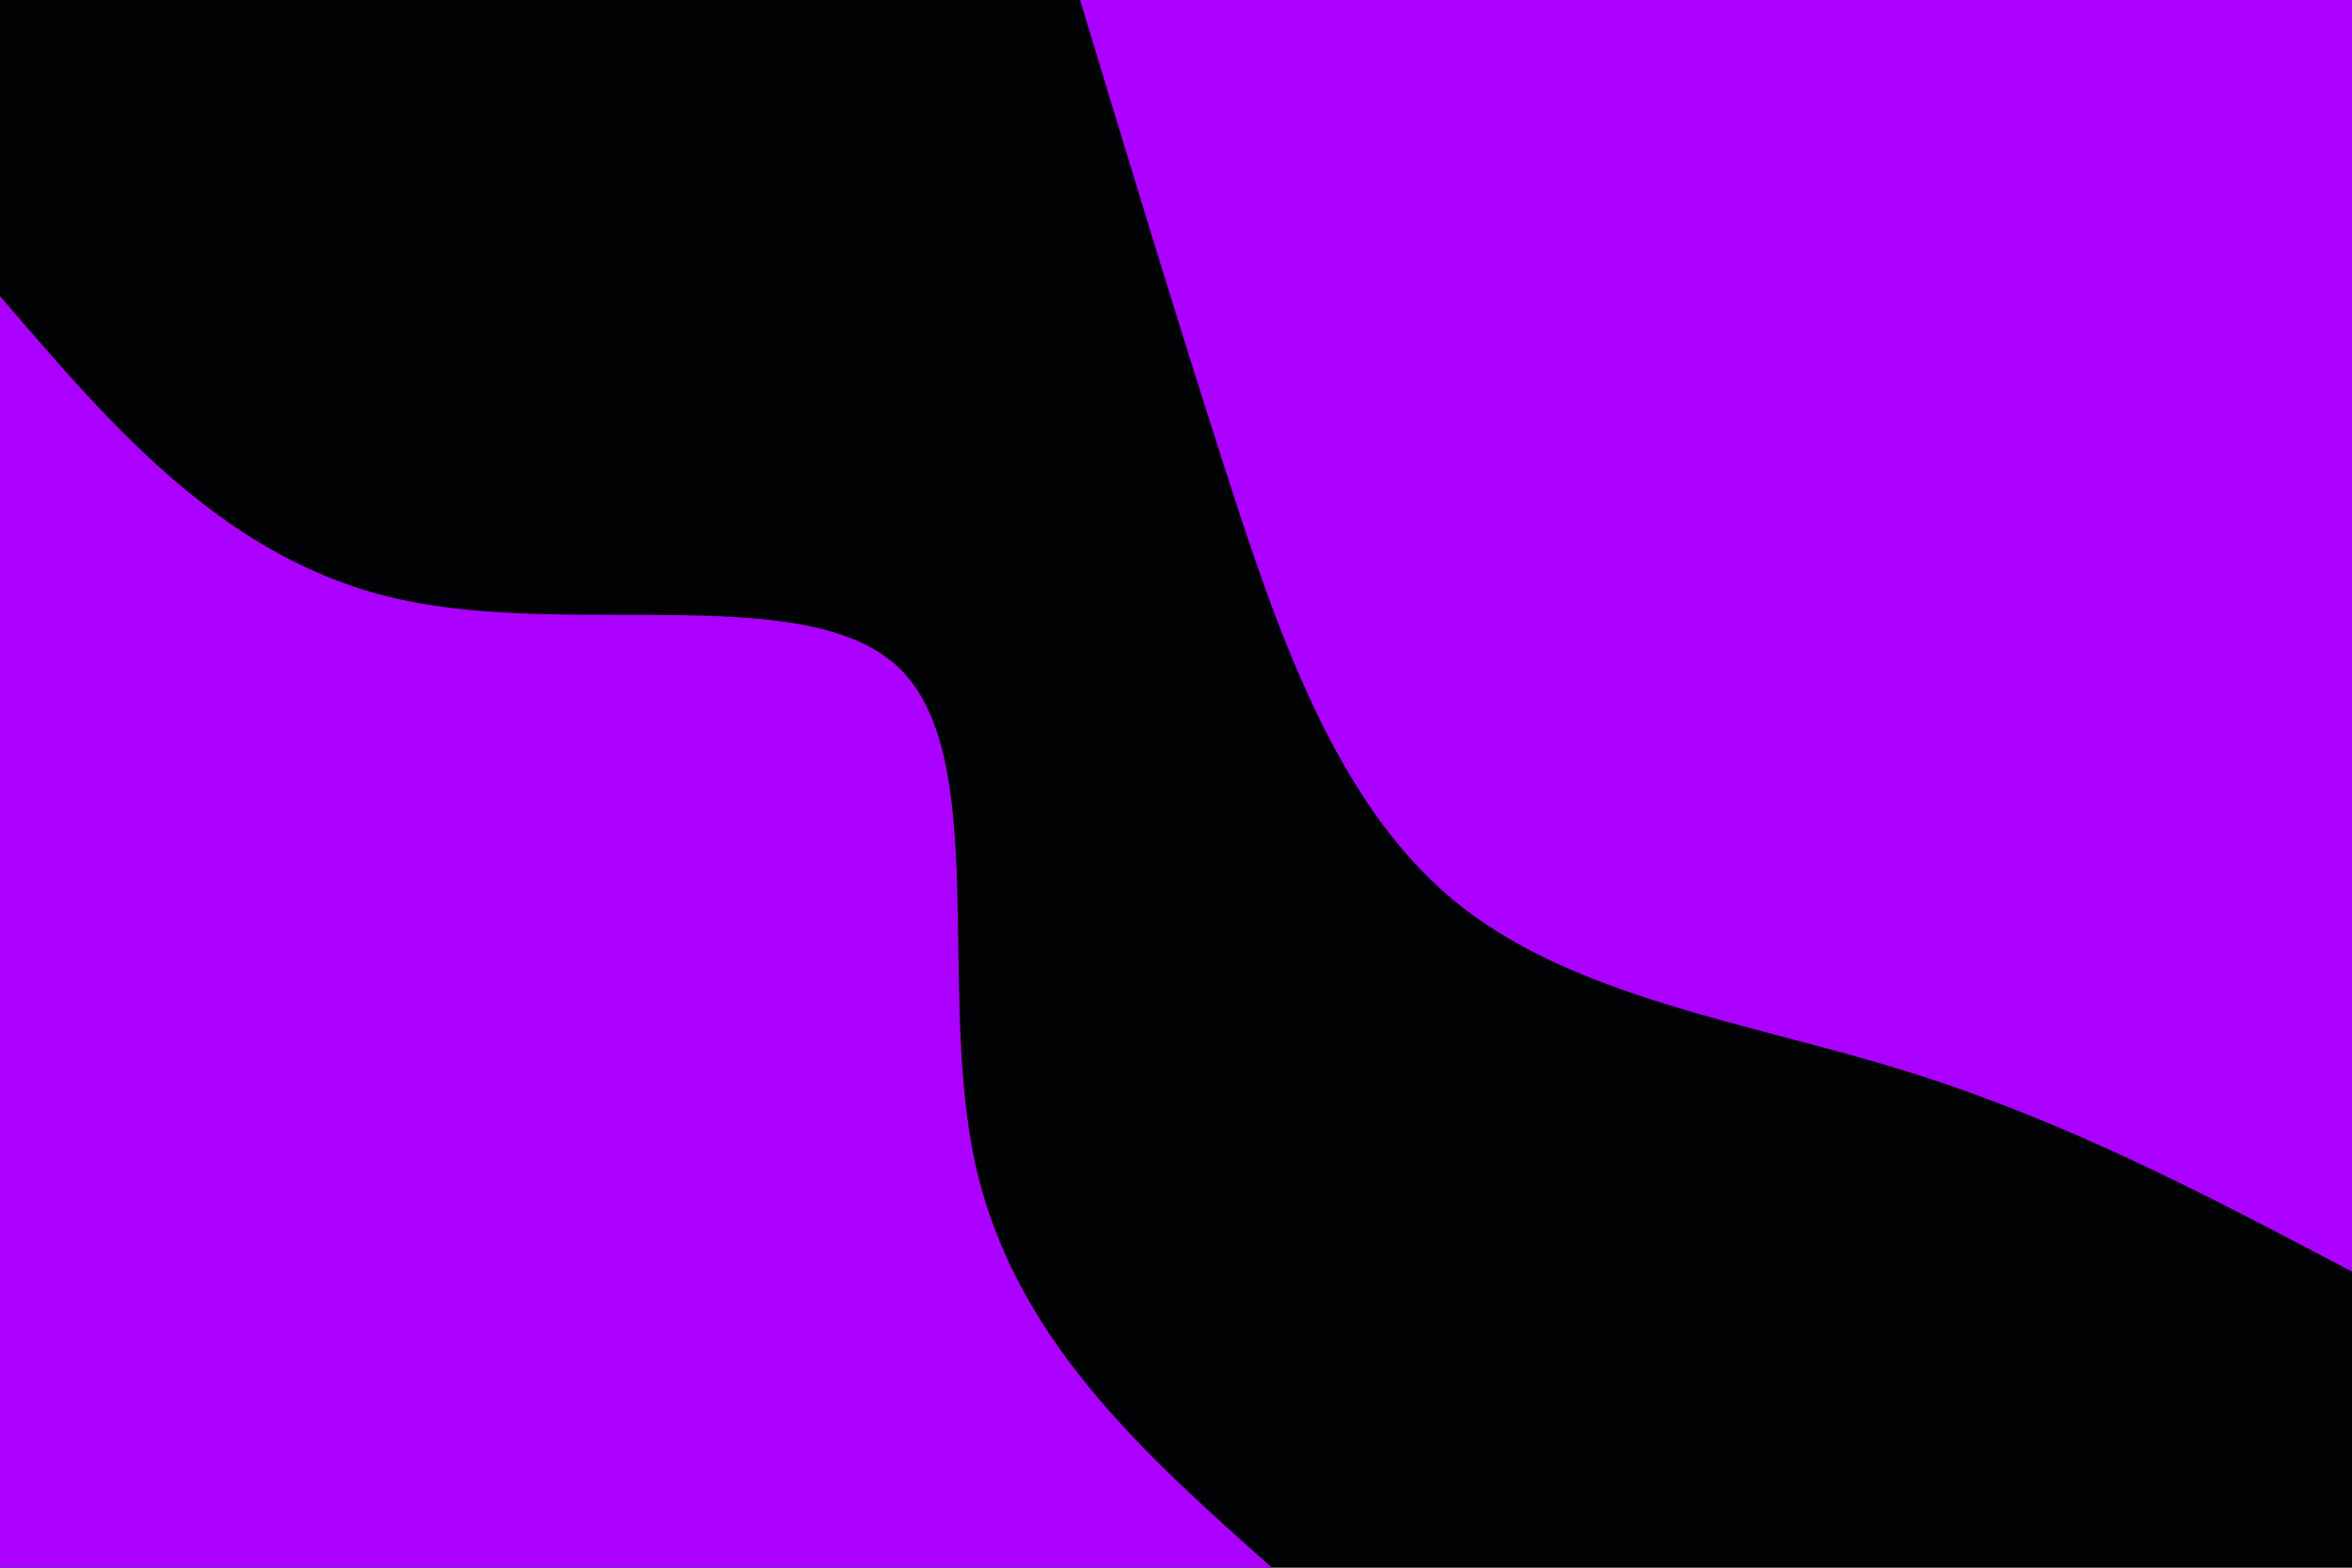<svg id="visual" viewBox="0 0 900 600" width="900" height="600" xmlns="http://www.w3.org/2000/svg" xmlns:xlink="http://www.w3.org/1999/xlink" version="1.1"><rect x="0" y="0" width="900" height="600" fill="#010203"></rect><defs><linearGradient id="grad1_0" x1="33.3%" y1="0%" x2="100%" y2="100%"><stop offset="20%" stop-color="#010203" stop-opacity="1"></stop><stop offset="80%" stop-color="#010203" stop-opacity="1"></stop></linearGradient></defs><defs><linearGradient id="grad2_0" x1="0%" y1="0%" x2="66.7%" y2="100%"><stop offset="20%" stop-color="#010203" stop-opacity="1"></stop><stop offset="80%" stop-color="#010203" stop-opacity="1"></stop></linearGradient></defs><g transform="translate(900, 0)"><path d="M0 486.7C-54.4 458 -108.7 429.3 -169.9 410.2C-231.1 391.1 -299.1 381.8 -344.2 344.2C-389.3 306.6 -411.5 240.8 -431.5 178.7C-451.4 116.6 -469.1 58.3 -486.7 0L0 0Z" fill="#ab00ff"></path></g><g transform="translate(0, 600)"><path d="M0 -486.7C43.5 -435.9 86.9 -385 153.5 -370.5C220 -356 309.5 -377.9 344.2 -344.2C378.9 -310.5 358.6 -221.2 373.2 -154.6C387.9 -88 437.3 -44 486.7 0L0 0Z" fill="#ab00ff"></path></g></svg>